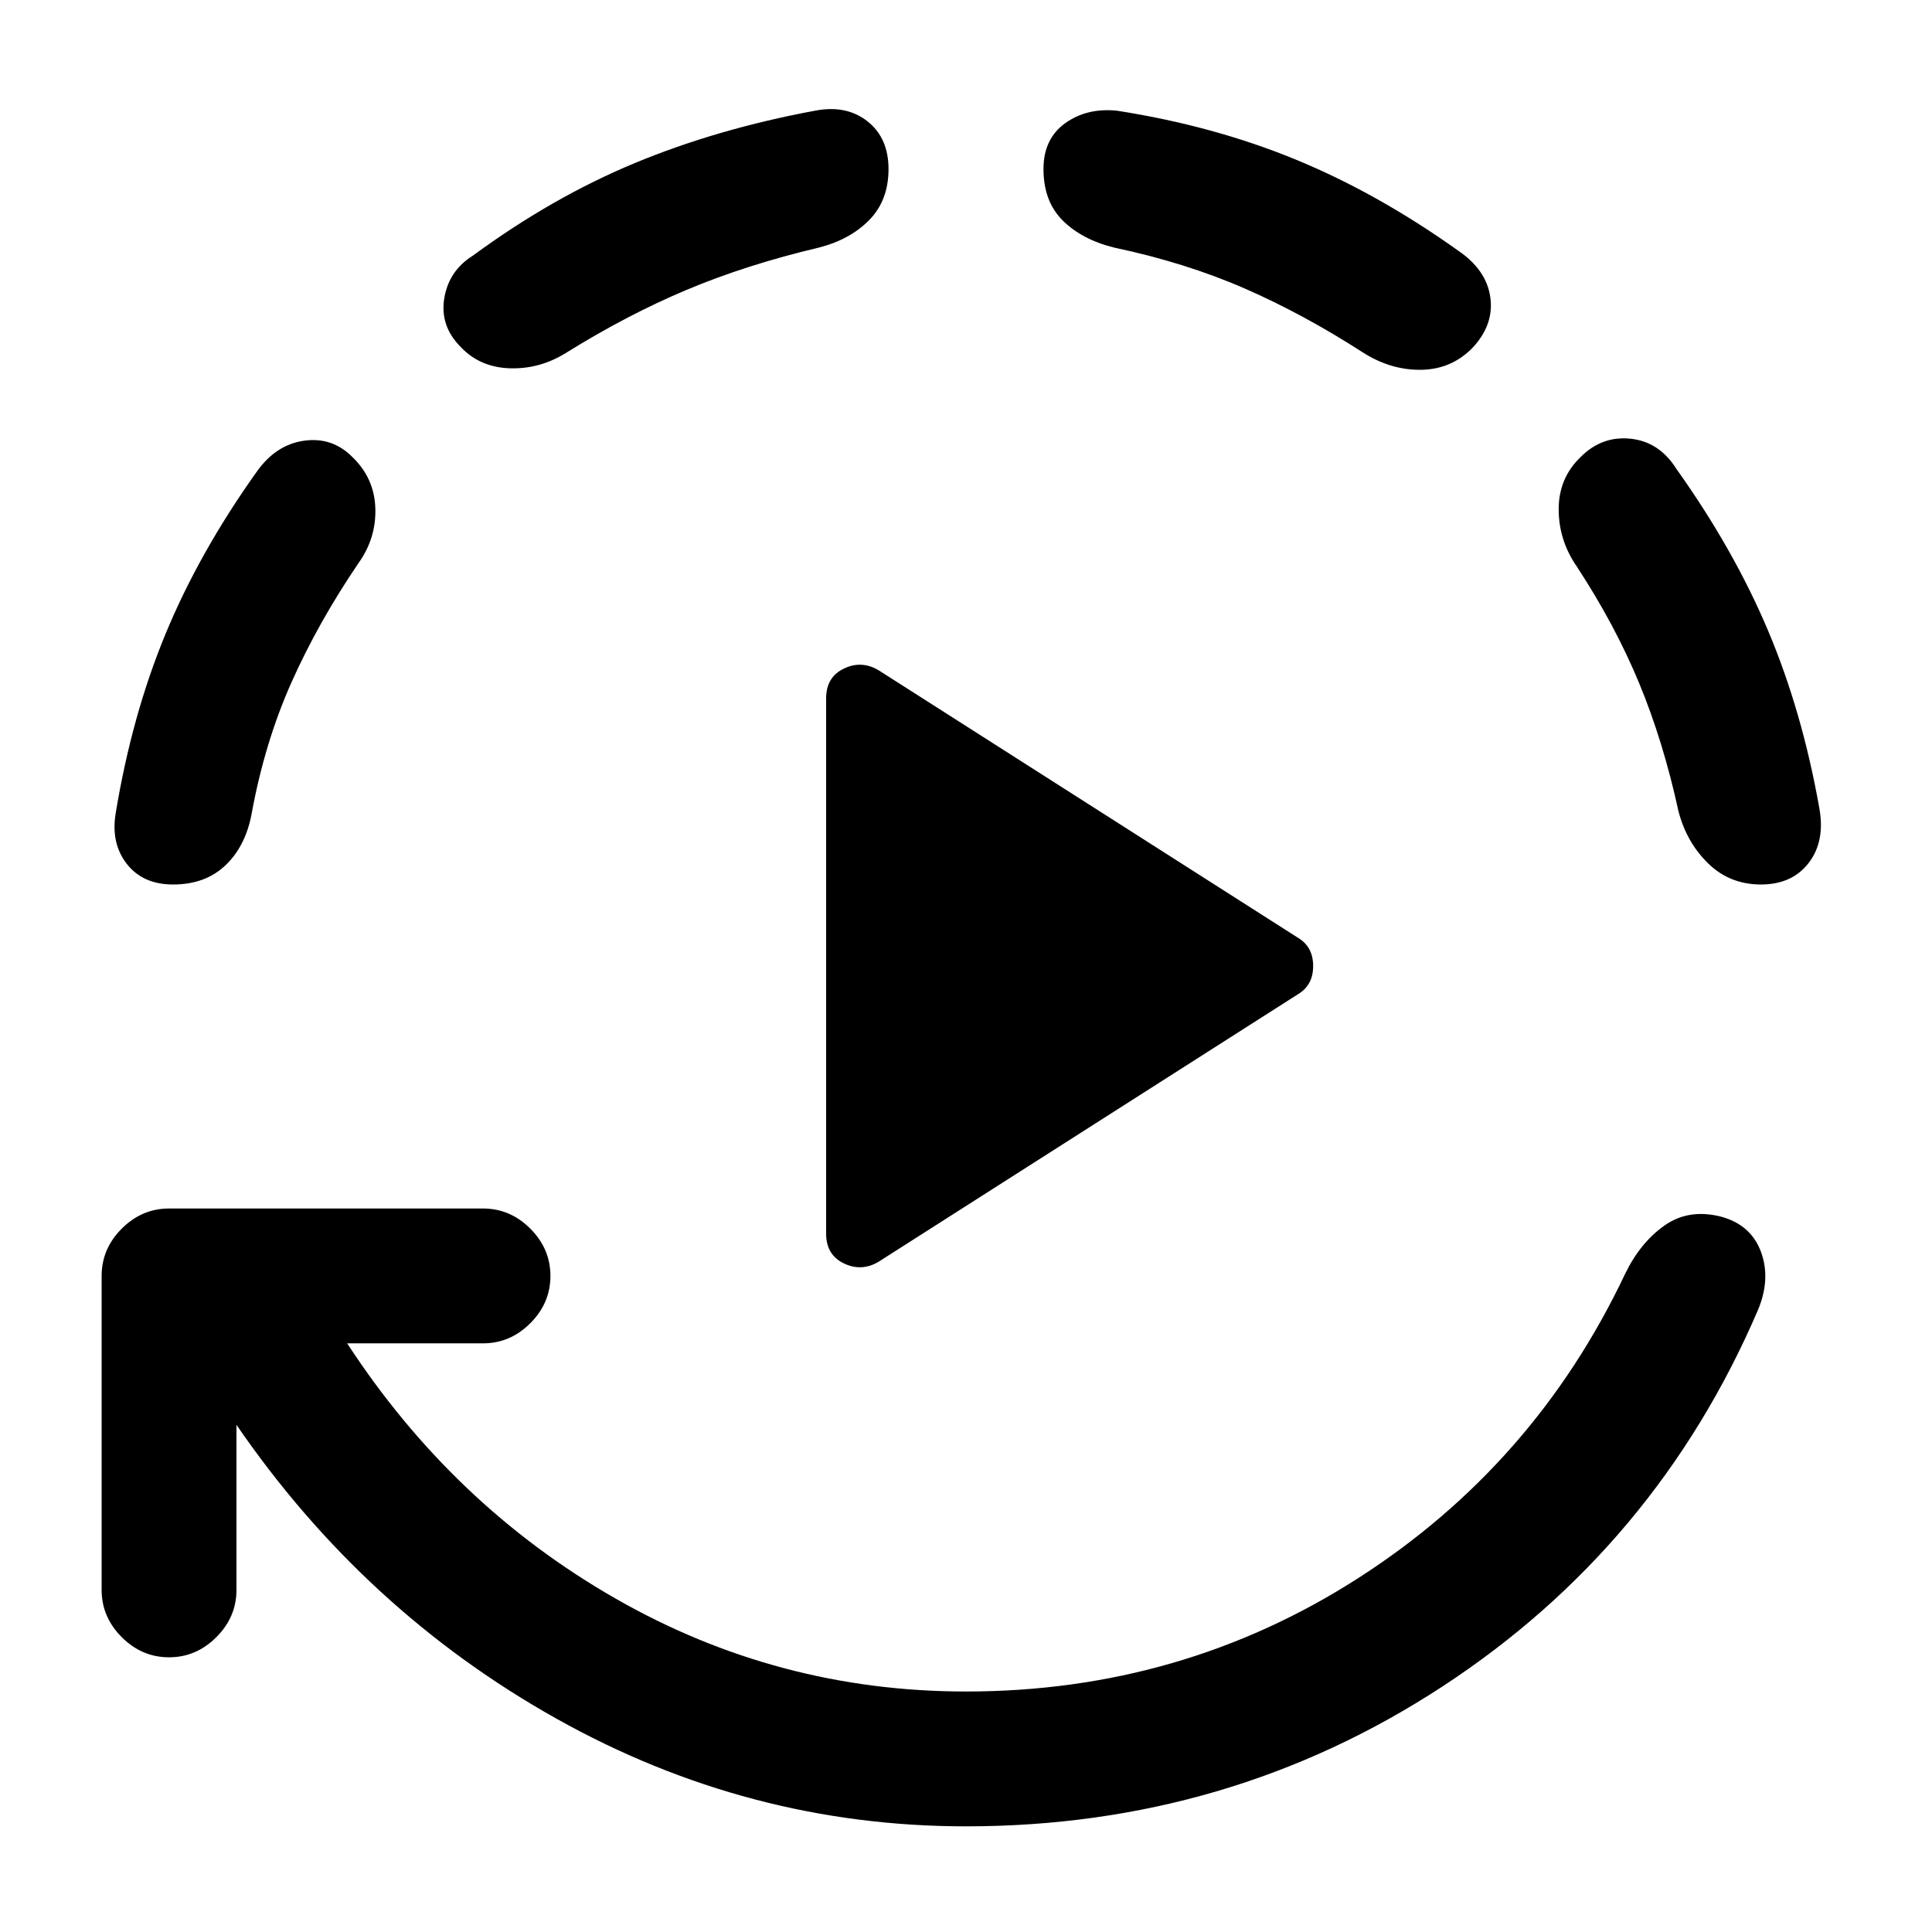 <svg xmlns="http://www.w3.org/2000/svg" height="20" viewBox="0 96 960 960" width="20"><path d="M410.5 709V443q0-10.5 8.75-14.75t17.25.75L645 562q7.5 4.5 7.5 14t-7.5 14L436.5 723q-8.5 5-17.25.75T410.5 709Zm-293 95v82q0 13.5-10 23.5t-23.5 10q-13.5 0-23.5-10t-10-23.5V730q0-13.5 10-23.5t23.5-10h156q13.5 0 23.5 10t10 23.5q0 13.5-10 23.5t-23.5 10h-67.5Q225 844 305.75 890.25T480 936.5q107 0 194.75-56.25T807.5 729q7.5-15.5 19.5-24t28-4.5q15 4 20 17.5t-1.5 29Q823 864.5 716.75 934T480 1003.5q-108 0-203.5-53.5t-159-146ZM86 535.5q-15 0-23-10.25T57.5 500q8-48.5 24.75-89t45.25-80.5Q137 317 151 315t24 8q11 10.5 11.5 25.5T178 376q-20 29.5-33.25 59.25T125 500.5q-3 16-13 25.5t-26 9.5ZM441.5 180q0 15.5-9.5 25.25T407 219q-36 8.5-65.75 21T281 271.5q-13 8-27.75 7.5T229 268.5q-10.5-10.5-8.25-24.25T235 223q39.5-29 80.5-46t89.5-26q15.5-3 26 5.25T441.5 180ZM732 268.5q-10.5 11-25.75 11.25T677 271q-29.5-19-58.75-31.75T553.5 219q-16-4-25.5-13.5t-9.5-25.5q0-15 10.75-22.75T555 151q48 7.5 88.75 24.25t80.75 45.25q14 9.5 16 23t-8.5 25Zm143 267q-15.5 0-26.25-10.5T834 499q-7.5-34.5-19.5-63.5t-31-58q-9-13-9-28.5t11-26q10.5-10.5 24.75-9T833 329q28.5 40 45.5 80.25T904 497.5q3 16.5-5.25 27.25T875 535.5Z"/></svg>